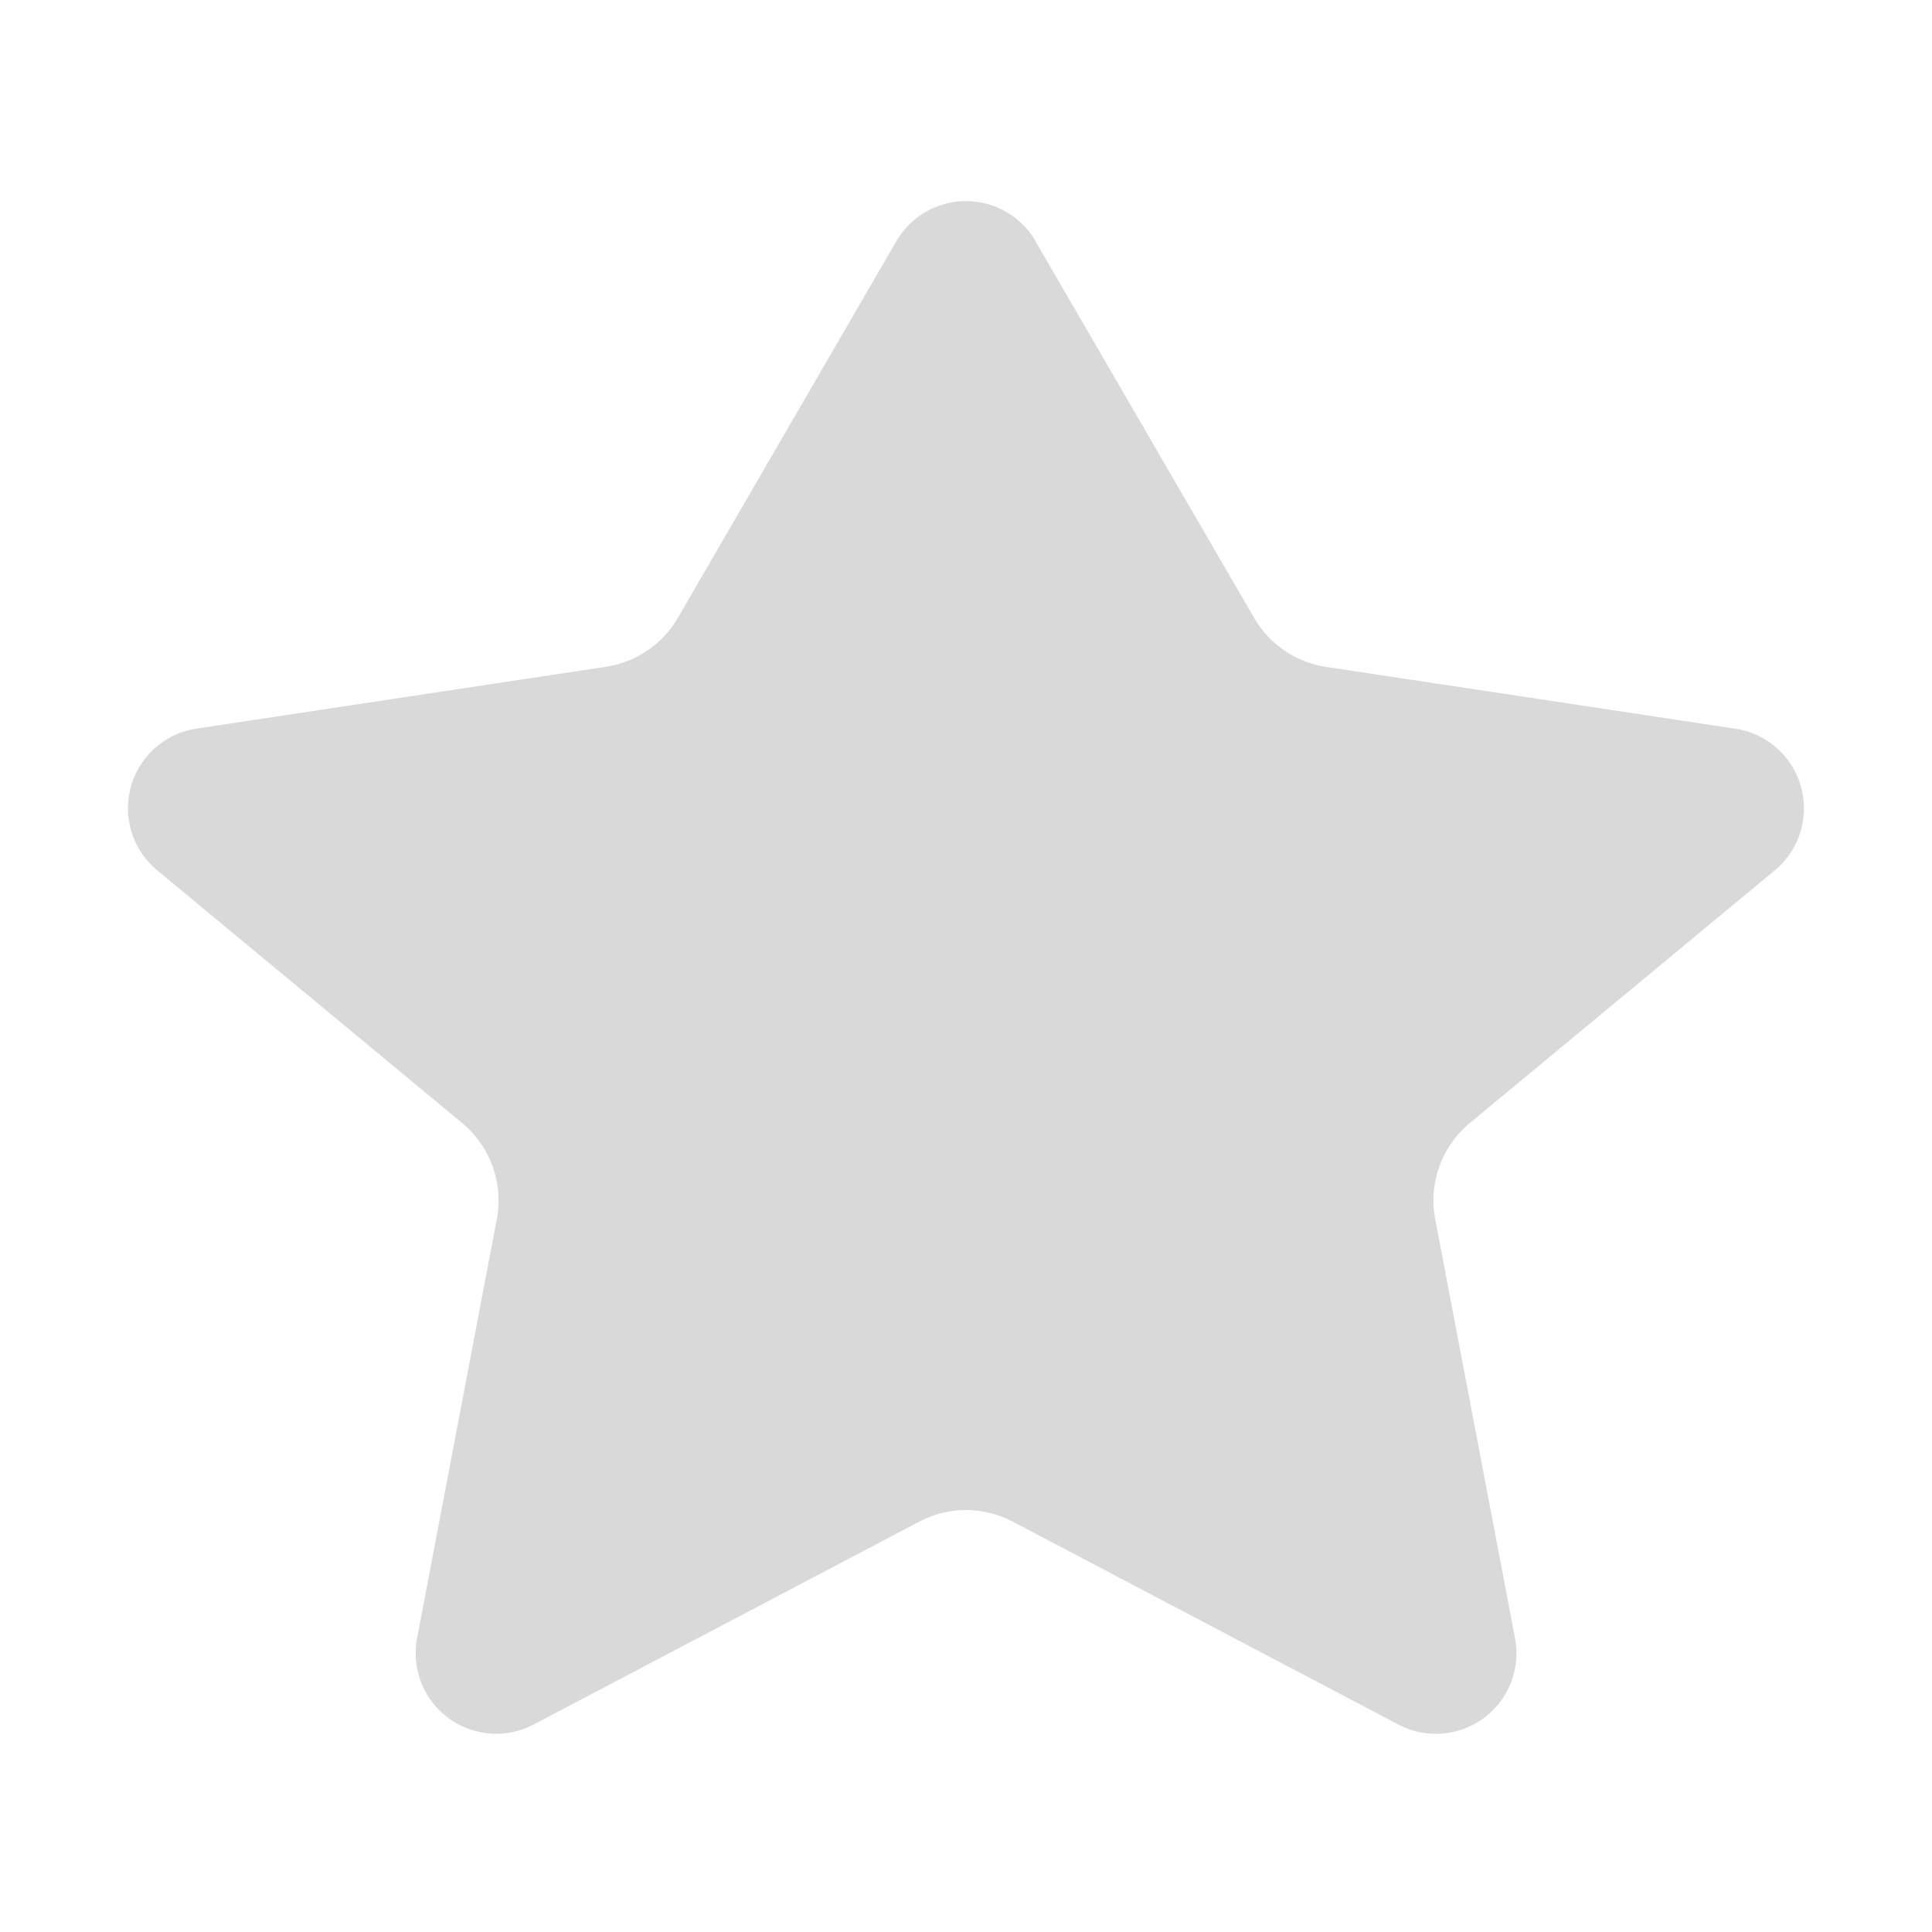 <svg width="16" height="16" fill="none" xmlns="http://www.w3.org/2000/svg"><path d="M8.577 1.998a.667.667 0 0 0-1.154 0L5.614 5.116a.833.833 0 0 1-.596.406l-3.391.512A.667.667 0 0 0 1.3 7.206L3.827 9.3c.234.194.344.5.287.798l-.66 3.47a.667.667 0 0 0 .965.714l3.193-1.68a.833.833 0 0 1 .776 0l3.193 1.68a.667.667 0 0 0 .966-.714l-.661-3.47a.833.833 0 0 1 .287-.798l2.526-2.093a.667.667 0 0 0-.326-1.172l-3.39-.512a.833.833 0 0 1-.597-.406l-1.81-3.118Z" fill="#000" fill-opacity=".15"/></svg>